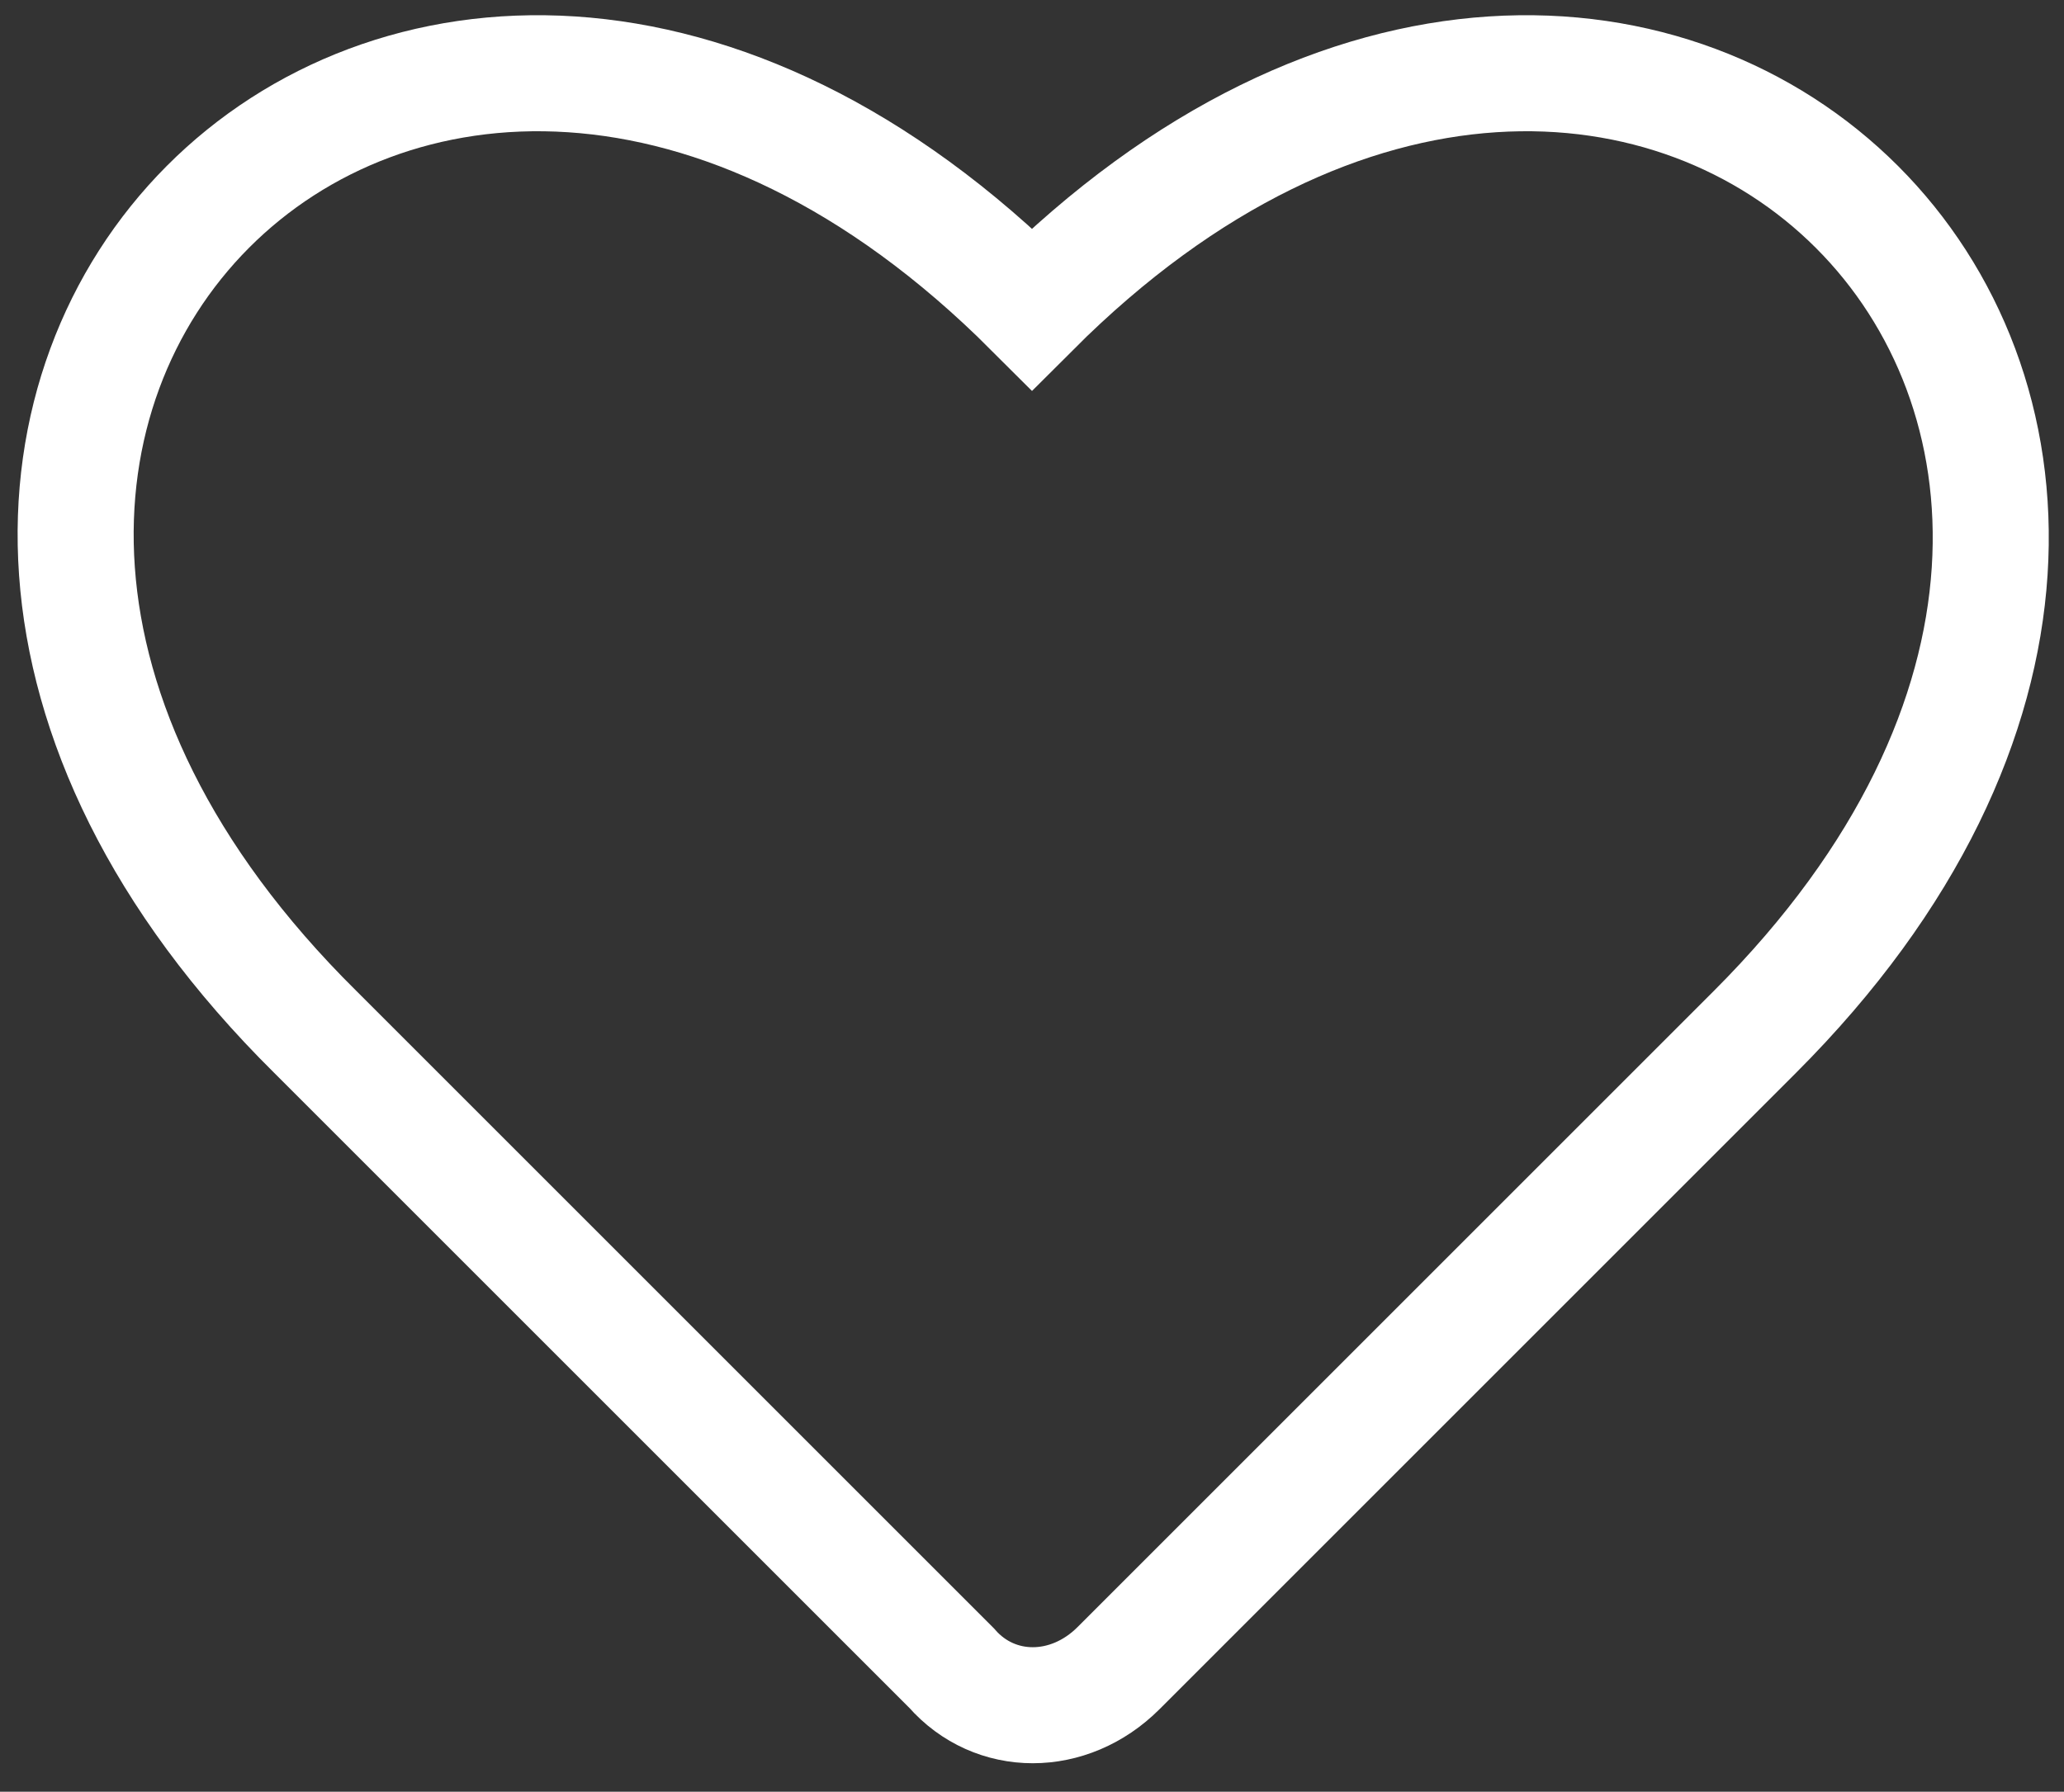 <?xml version="1.0" encoding="utf-8"?>
<!-- Generator: Adobe Illustrator 26.1.0, SVG Export Plug-In . SVG Version: 6.00 Build 0)  -->
<svg version="1.1" id="Слой_1" xmlns="http://www.w3.org/2000/svg" xmlns:xlink="http://www.w3.org/1999/xlink" x="0px" y="0px"
	 viewBox="0 0 33.4 29" style="enable-background:new 0 0 33.4 29;" xml:space="preserve">
<rect x="0" y="0" width="33.4" height="29" fill="#333333" stroke="none"/>
<style type="text/css">
	.st0{fill:none;stroke:#FFFFFF;stroke-width:1.878;}
</style>
<path class="st0" d="M15.4,27L5.1,16.7C-5,6.7,6.7-5,16.7,5c10-10,21.7,1.7,11.7,11.7L18.1,27C17.3,27.8,16.1,27.8,15.4,27z"/>
</svg>
